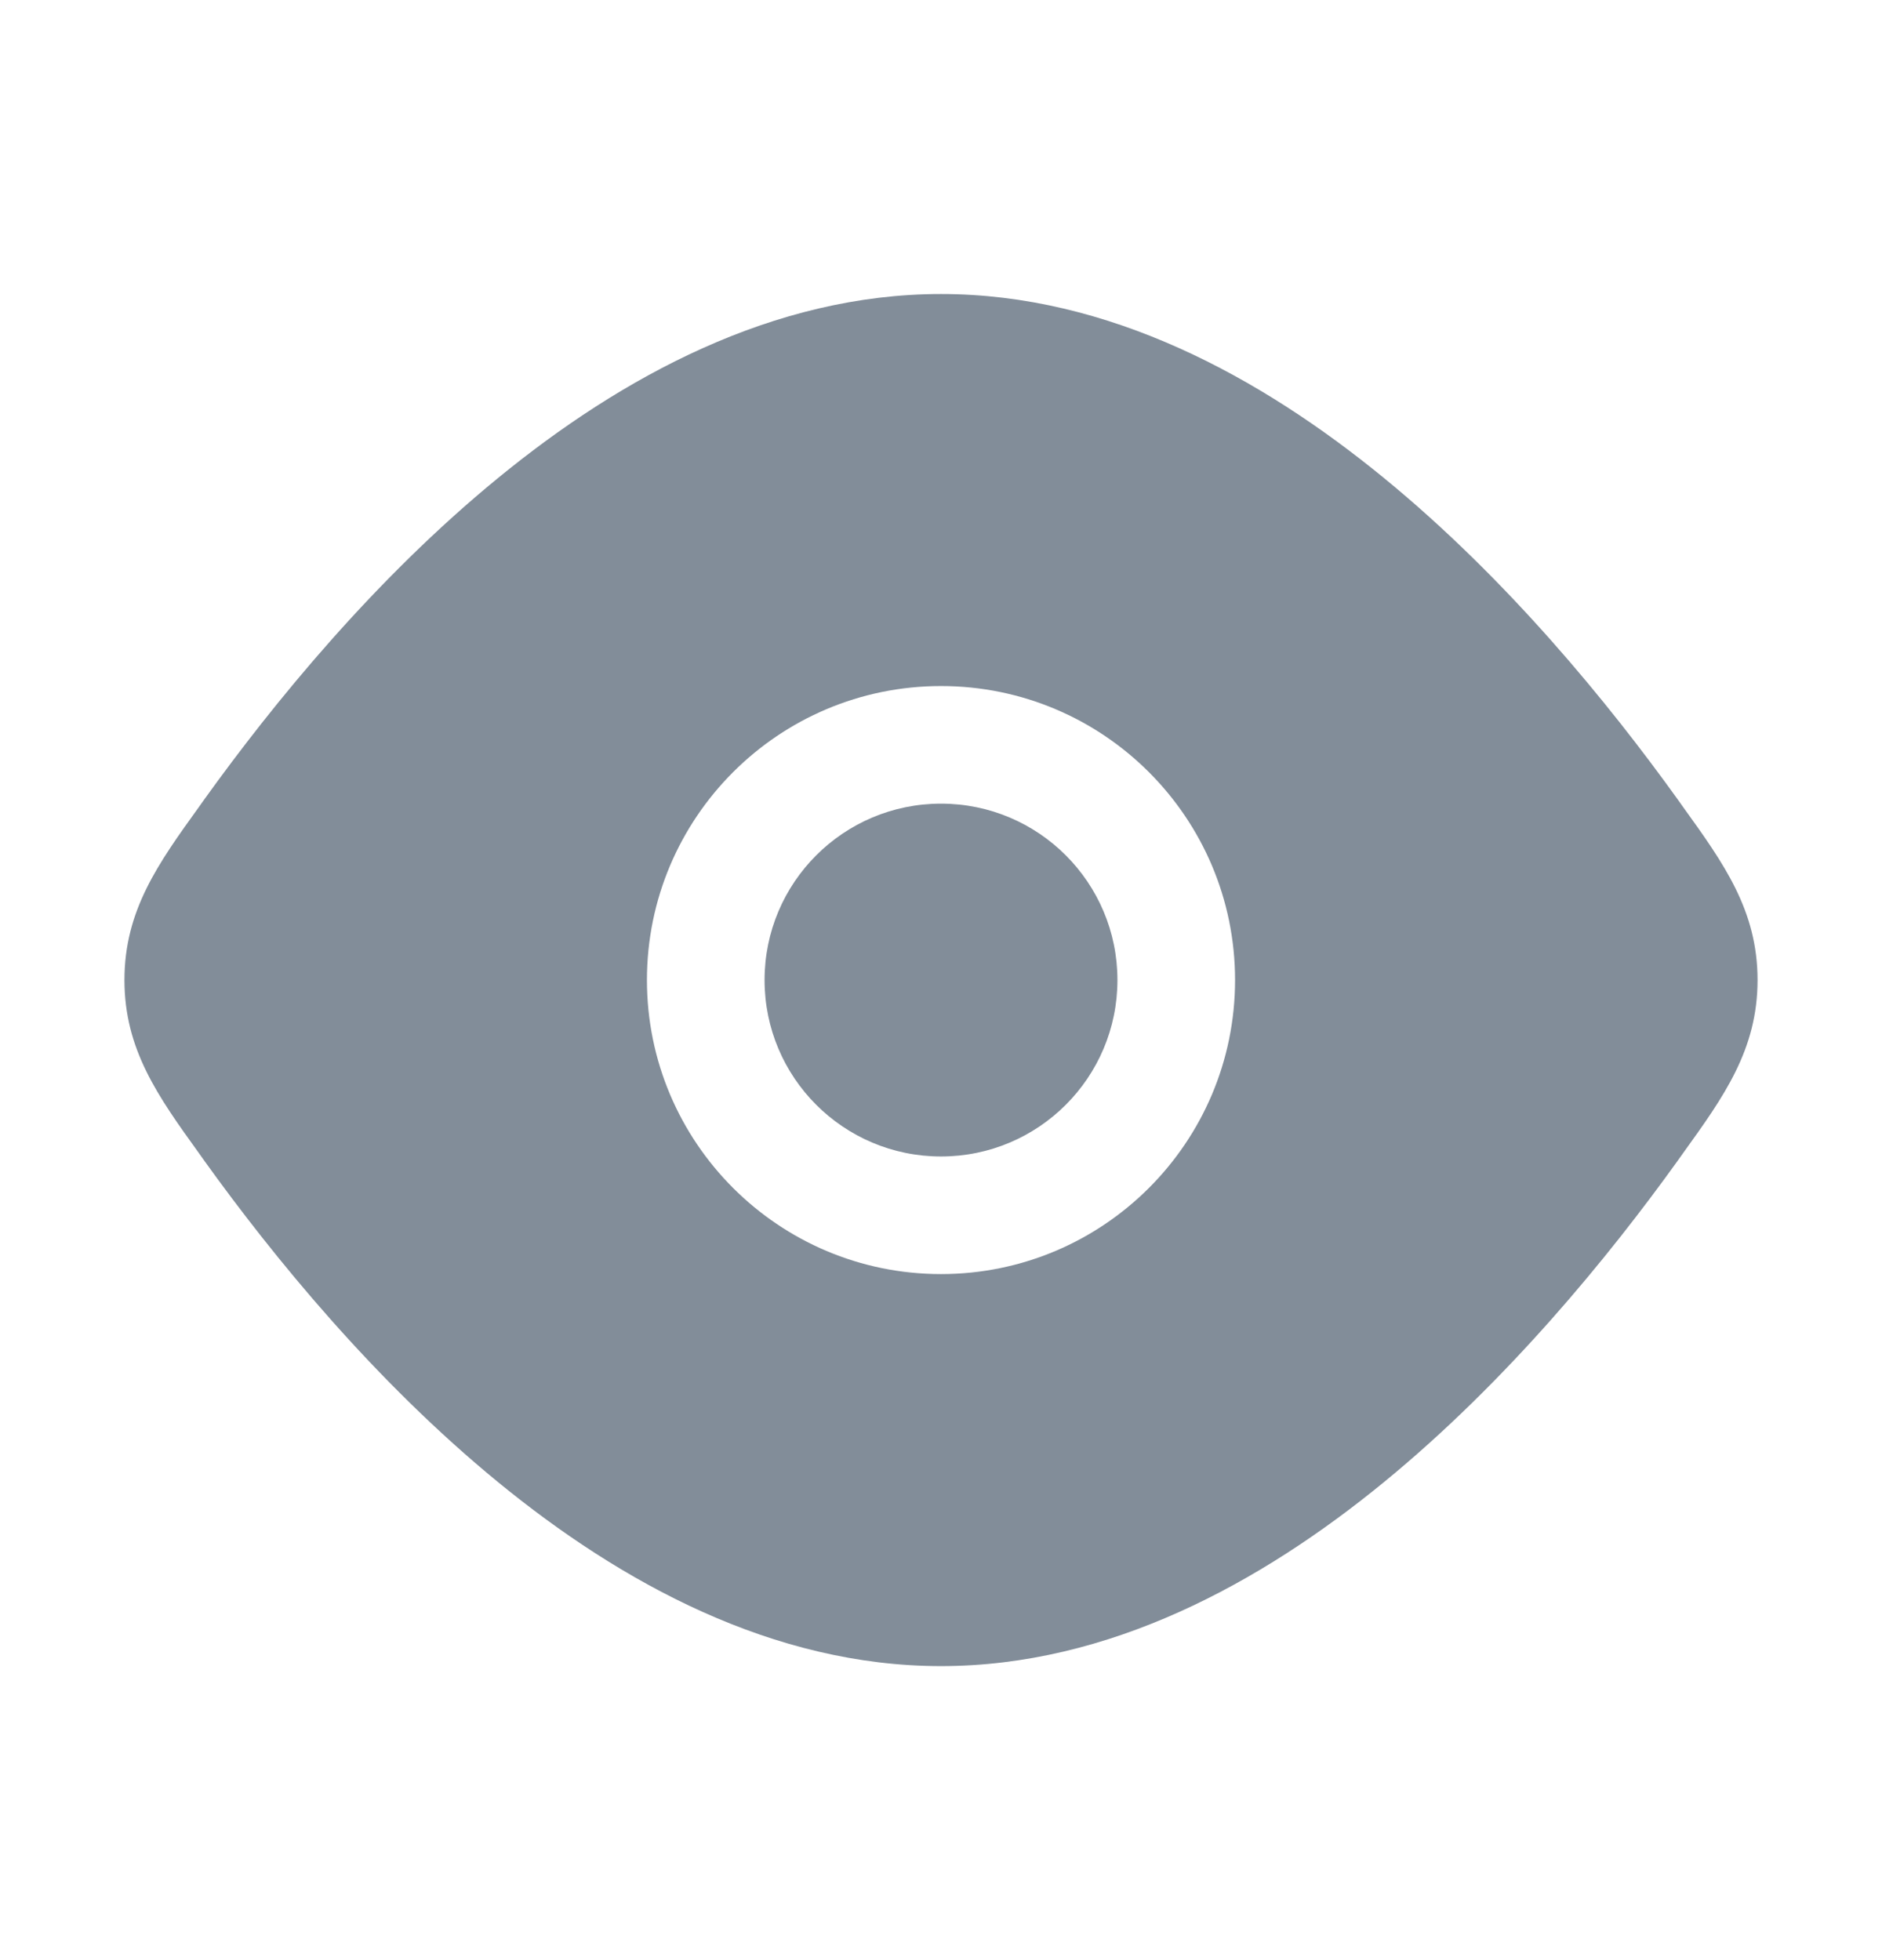 <svg width="24" height="25" viewBox="0 0 24 25" fill="none" xmlns="http://www.w3.org/2000/svg">
<g filter="url(#filter0_b_4_1641)">
<path fill-rule="evenodd" clip-rule="evenodd" d="M6.352 6.096C7.923 4.809 9.859 3.75 12 3.75C14.141 3.75 16.077 4.809 17.648 6.096C19.228 7.389 20.52 8.979 21.389 10.188L21.46 10.288C21.983 11.014 22.413 11.612 22.413 12.5C22.413 13.388 21.983 13.986 21.46 14.712L21.389 14.812C20.52 16.021 19.228 17.61 17.648 18.904C16.077 20.191 14.141 21.25 12 21.25C9.859 21.25 7.923 20.191 6.352 18.904C4.772 17.61 3.48 16.021 2.611 14.812L2.54 14.712C2.017 13.986 1.587 13.388 1.587 12.5C1.587 11.612 2.017 11.014 2.54 10.288L2.611 10.188C3.48 8.979 4.772 7.389 6.352 6.096Z" fill="#828D99"/>
</g>
<path fill-rule="evenodd" clip-rule="evenodd" d="M8.25 12.5C8.25 10.429 9.929 8.75 12 8.75C14.071 8.75 15.75 10.429 15.75 12.5C15.75 14.571 14.071 16.25 12 16.25C9.929 16.25 8.25 14.571 8.25 12.5ZM9.75 12.5C9.75 11.257 10.757 10.25 12 10.25C13.243 10.25 14.25 11.257 14.25 12.5C14.25 13.743 13.243 14.75 12 14.75C10.757 14.75 9.75 13.743 9.75 12.5Z" fill="white"/>
<defs>
<filter id="filter0_b_4_1641" x="-22.413" y="-20.25" width="68.826" height="65.5" filterUnits="userSpaceOnUse" color-interpolation-filters="sRGB">
<feFlood flood-opacity="0" result="BackgroundImageFix"/>
<feGaussianBlur in="BackgroundImageFix" stdDeviation="12"/>
<feComposite in2="SourceAlpha" operator="in" result="effect1_backgroundBlur_4_1641"/>
<feBlend mode="normal" in="SourceGraphic" in2="effect1_backgroundBlur_4_1641" result="shape"/>
</filter>
</defs>
</svg>
